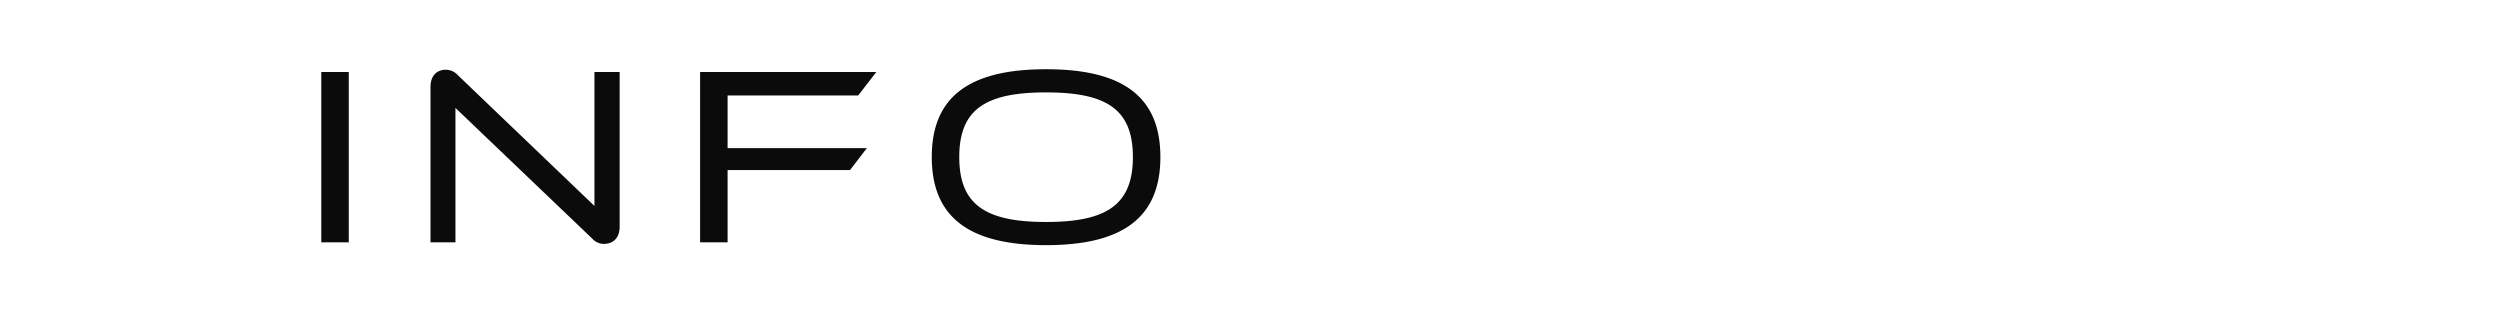 <svg xmlns="http://www.w3.org/2000/svg" width="491" height="61" viewBox="0 0 491 61">
  <g id="INFO" transform="translate(-139 -641)">
    <rect id="BG" width="491" height="61" transform="translate(139 641)" fill="rgba(255,255,255,0)"/>
    <g id="コンポーネント_12_1" data-name="コンポーネント 12 – 1" transform="translate(202.1 654.597)">
      <path id="パス_54" data-name="パス 54" d="M8.5,0V-33.45H3.1V0ZM56.35-.7a2.994,2.994,0,0,0,2.3,1c1.6,0,3.05-1,3.05-3.4V-33.45H56.75v26.3L29.9-32.85a3.167,3.167,0,0,0-2.35-1.05c-1.6,0-3,1-3,3.4V0h4.9V-26.4Zm50.6-13.5,3.3-4.3H82.9V-28.85h25.65l3.55-4.6H77.5V0h5.4V-14.2Zm60.95-2.55C167.9-28.7,160.4-34,145.45-34S123-28.7,123-16.75,130.5.55,145.45.55,167.9-4.8,167.9-16.75Zm-5.4,0C162.5-7.35,157.3-4,145.45-4S128.4-7.35,128.4-16.75s5.2-12.7,17.05-12.7S162.5-26.15,162.5-16.75Z" transform="translate(-3.1 34)" fill="#0b0b0b"/>
    </g>
  </g>
</svg>
